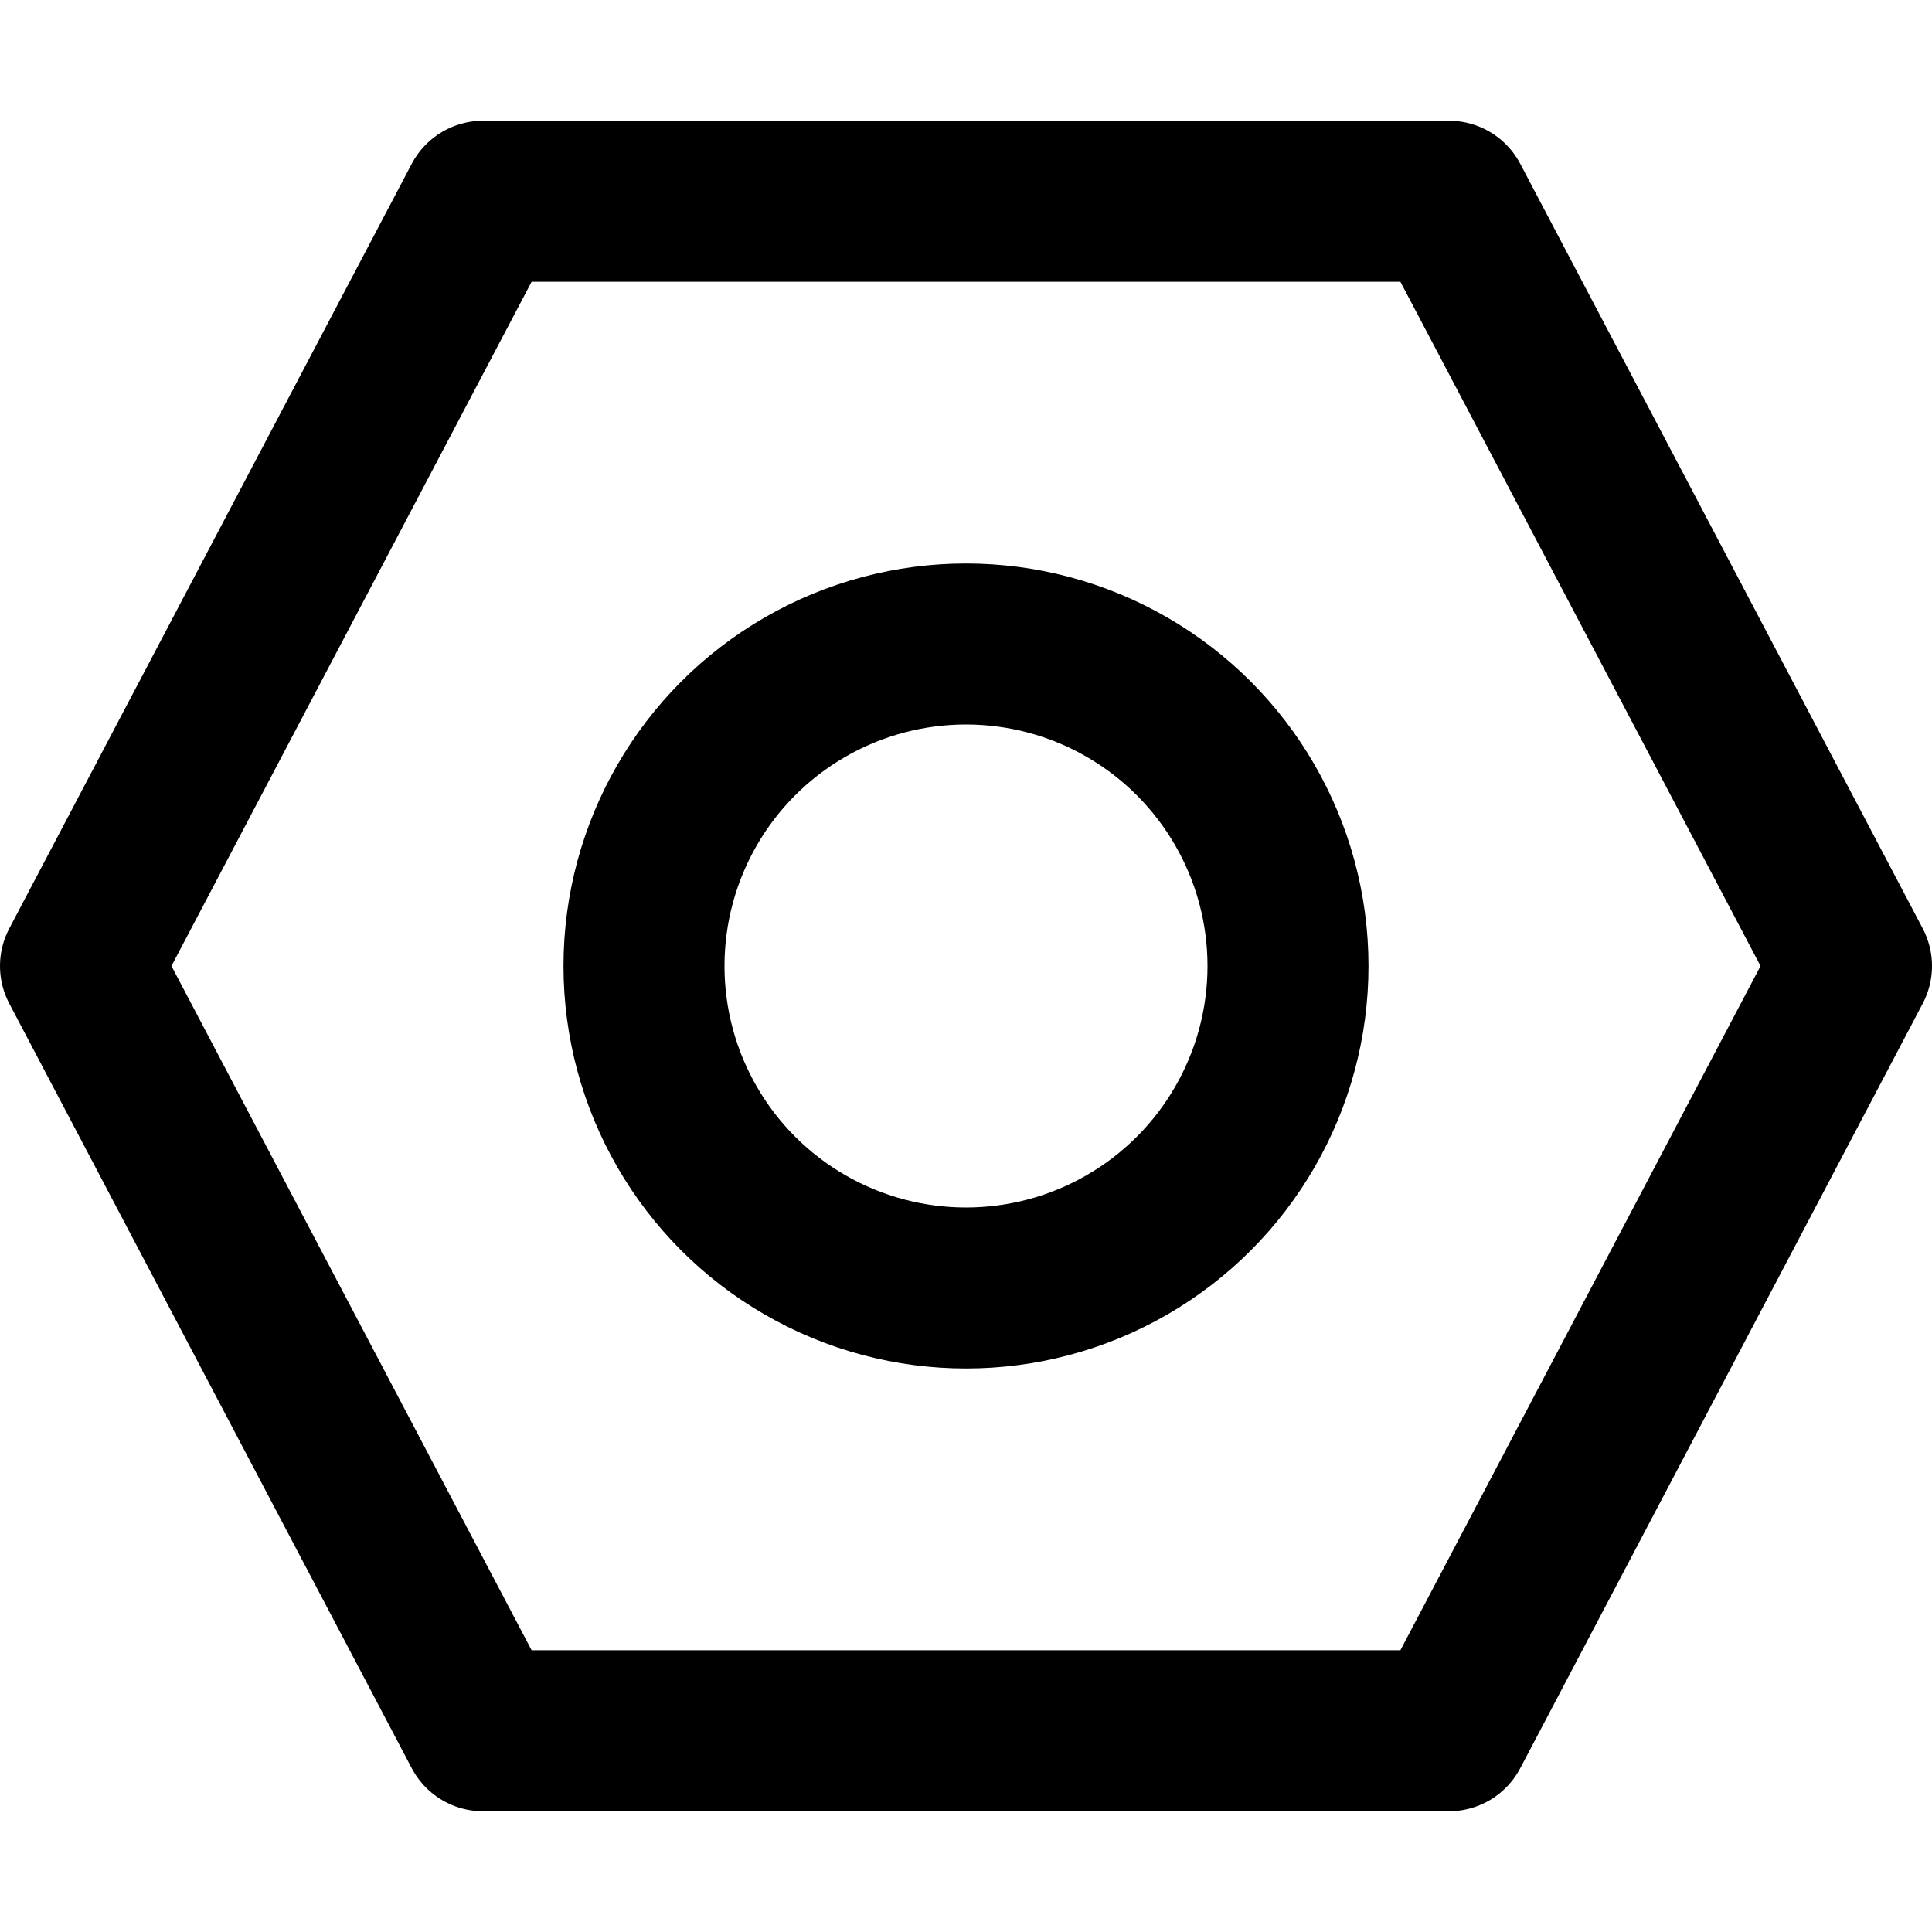 <?xml version="1.0" encoding="UTF-8"?>
<svg width="48px" height="48px" viewBox="0 0 48 48" version="1.1" xmlns="http://www.w3.org/2000/svg" xmlns:xlink="http://www.w3.org/1999/xlink">
    <!-- Generator: Sketch 50.2 (55047) - http://www.bohemiancoding.com/sketch -->
    <title>others/setting-3</title>
    <desc>Created with Sketch.</desc>
    <defs></defs>
    <g id="others/setting-3" stroke="none" stroke-width="1" fill="none" fill-rule="evenodd" stroke-linecap="round" stroke-linejoin="round">
        <polygon class="fillColor" id="Path-402" stroke="#000000" stroke-width="4" points="12 5 36 5 46 24 36 43 12 43 2 24"></polygon>
        <circle class="innerFillColor innerStrokeColor" id="Oval-2" stroke="#000000" stroke-width="4" cx="24" cy="24" r="8"></circle>
    </g>
</svg>
